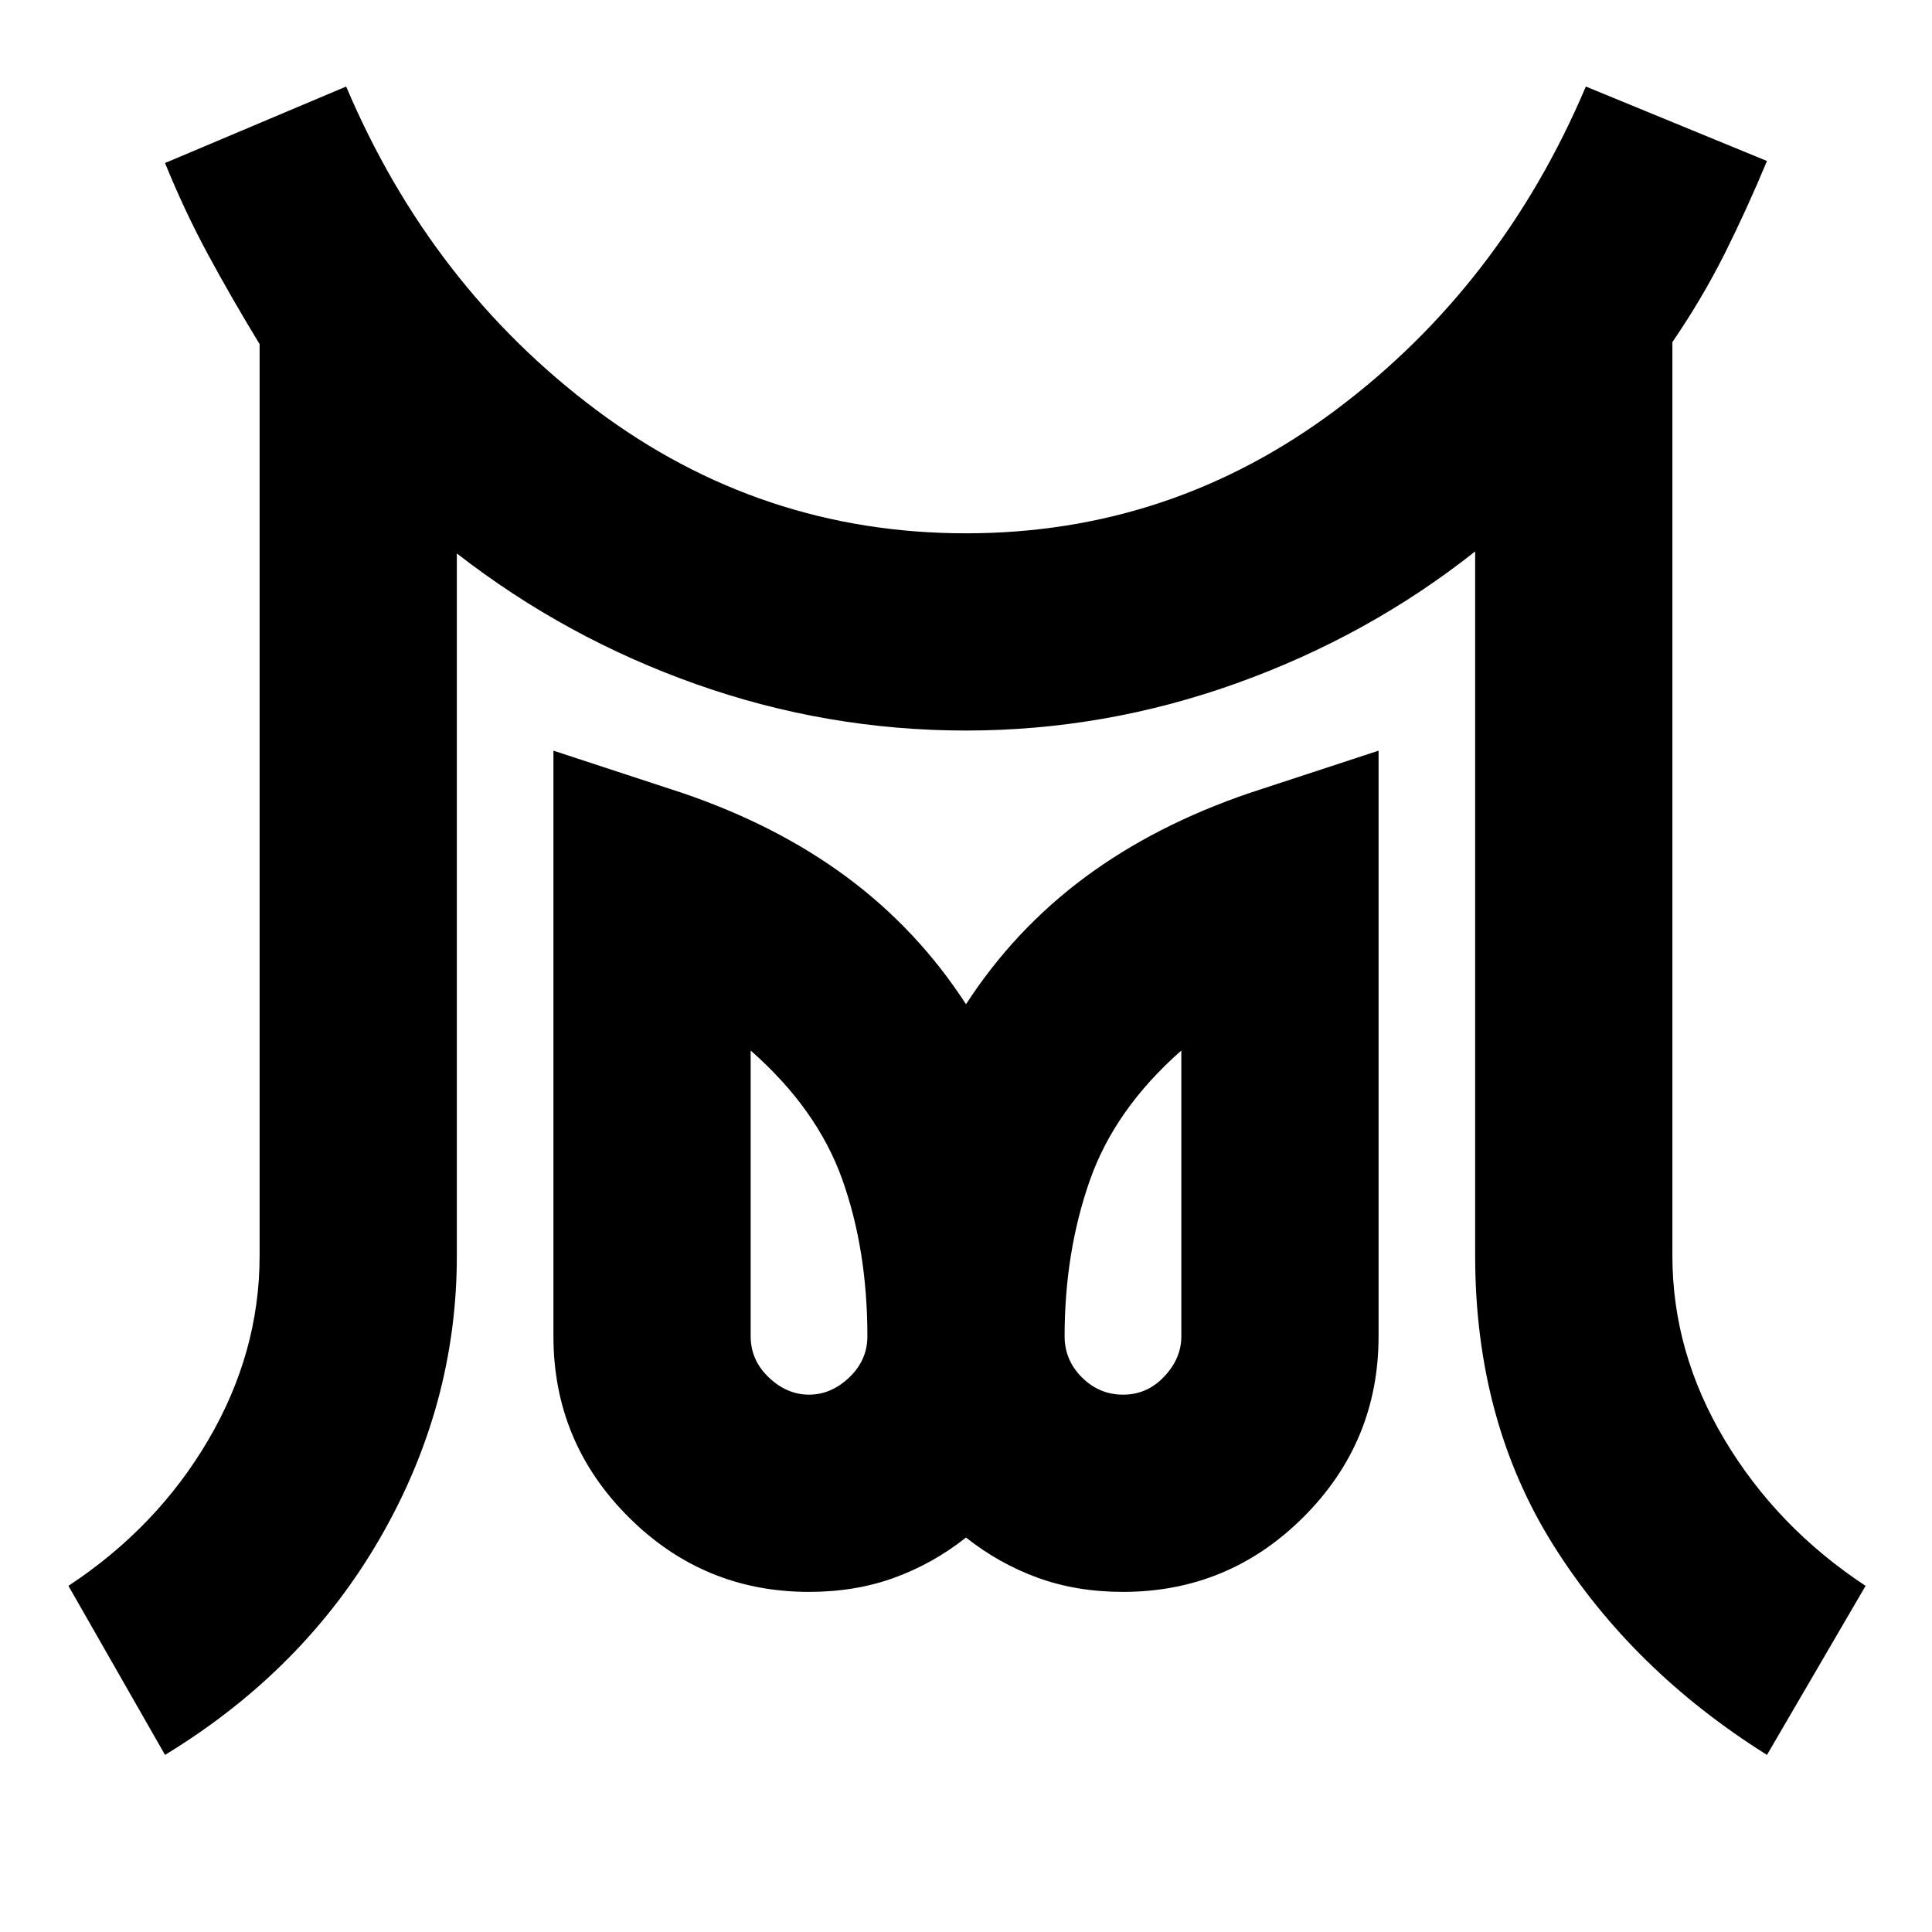 <svg xmlns="http://www.w3.org/2000/svg" height="20" viewBox="0 96 960 960" width="20"><path d="M402 789q11 0 20-8.575T431 760q0-43-12.5-78T373 618v142q0 11.85 9 20.425Q391 789 402 789Zm156.105 0q11.895 0 20.395-9t8.5-20V618q-33 29-45.5 64.625T529 760q0 11.85 8.605 20.425 8.606 8.575 20.5 8.575ZM82 968l-48-84q44-29 69.5-72.5T129 720V267q-14-23-25.66-44.585T82 177l90-38q42 99 124 160.5T480 361q102 0 184-61.5T788 139l90 37q-10 24-21 46t-26 44v454q0 48 26 91.5t70 72.5l-49 84q-67-42-106-104t-39-144V370q-53 42-118.5 65.5T480 459q-69 0-134-23t-119-65v349q0 74-38 140T82 968Zm320-81q-52.5 0-89.75-37.25T275 760V469l64 21q47 16 82 42t59 63q24-37 59-63t82-42l64-21v291q0 52.5-37.25 89.75T558 887q-23 0-42.281-7-19.28-7-35.719-20-16.439 13-35.719 20Q425 887 402 887Zm156-127Zm-156 0Z"/></svg>
